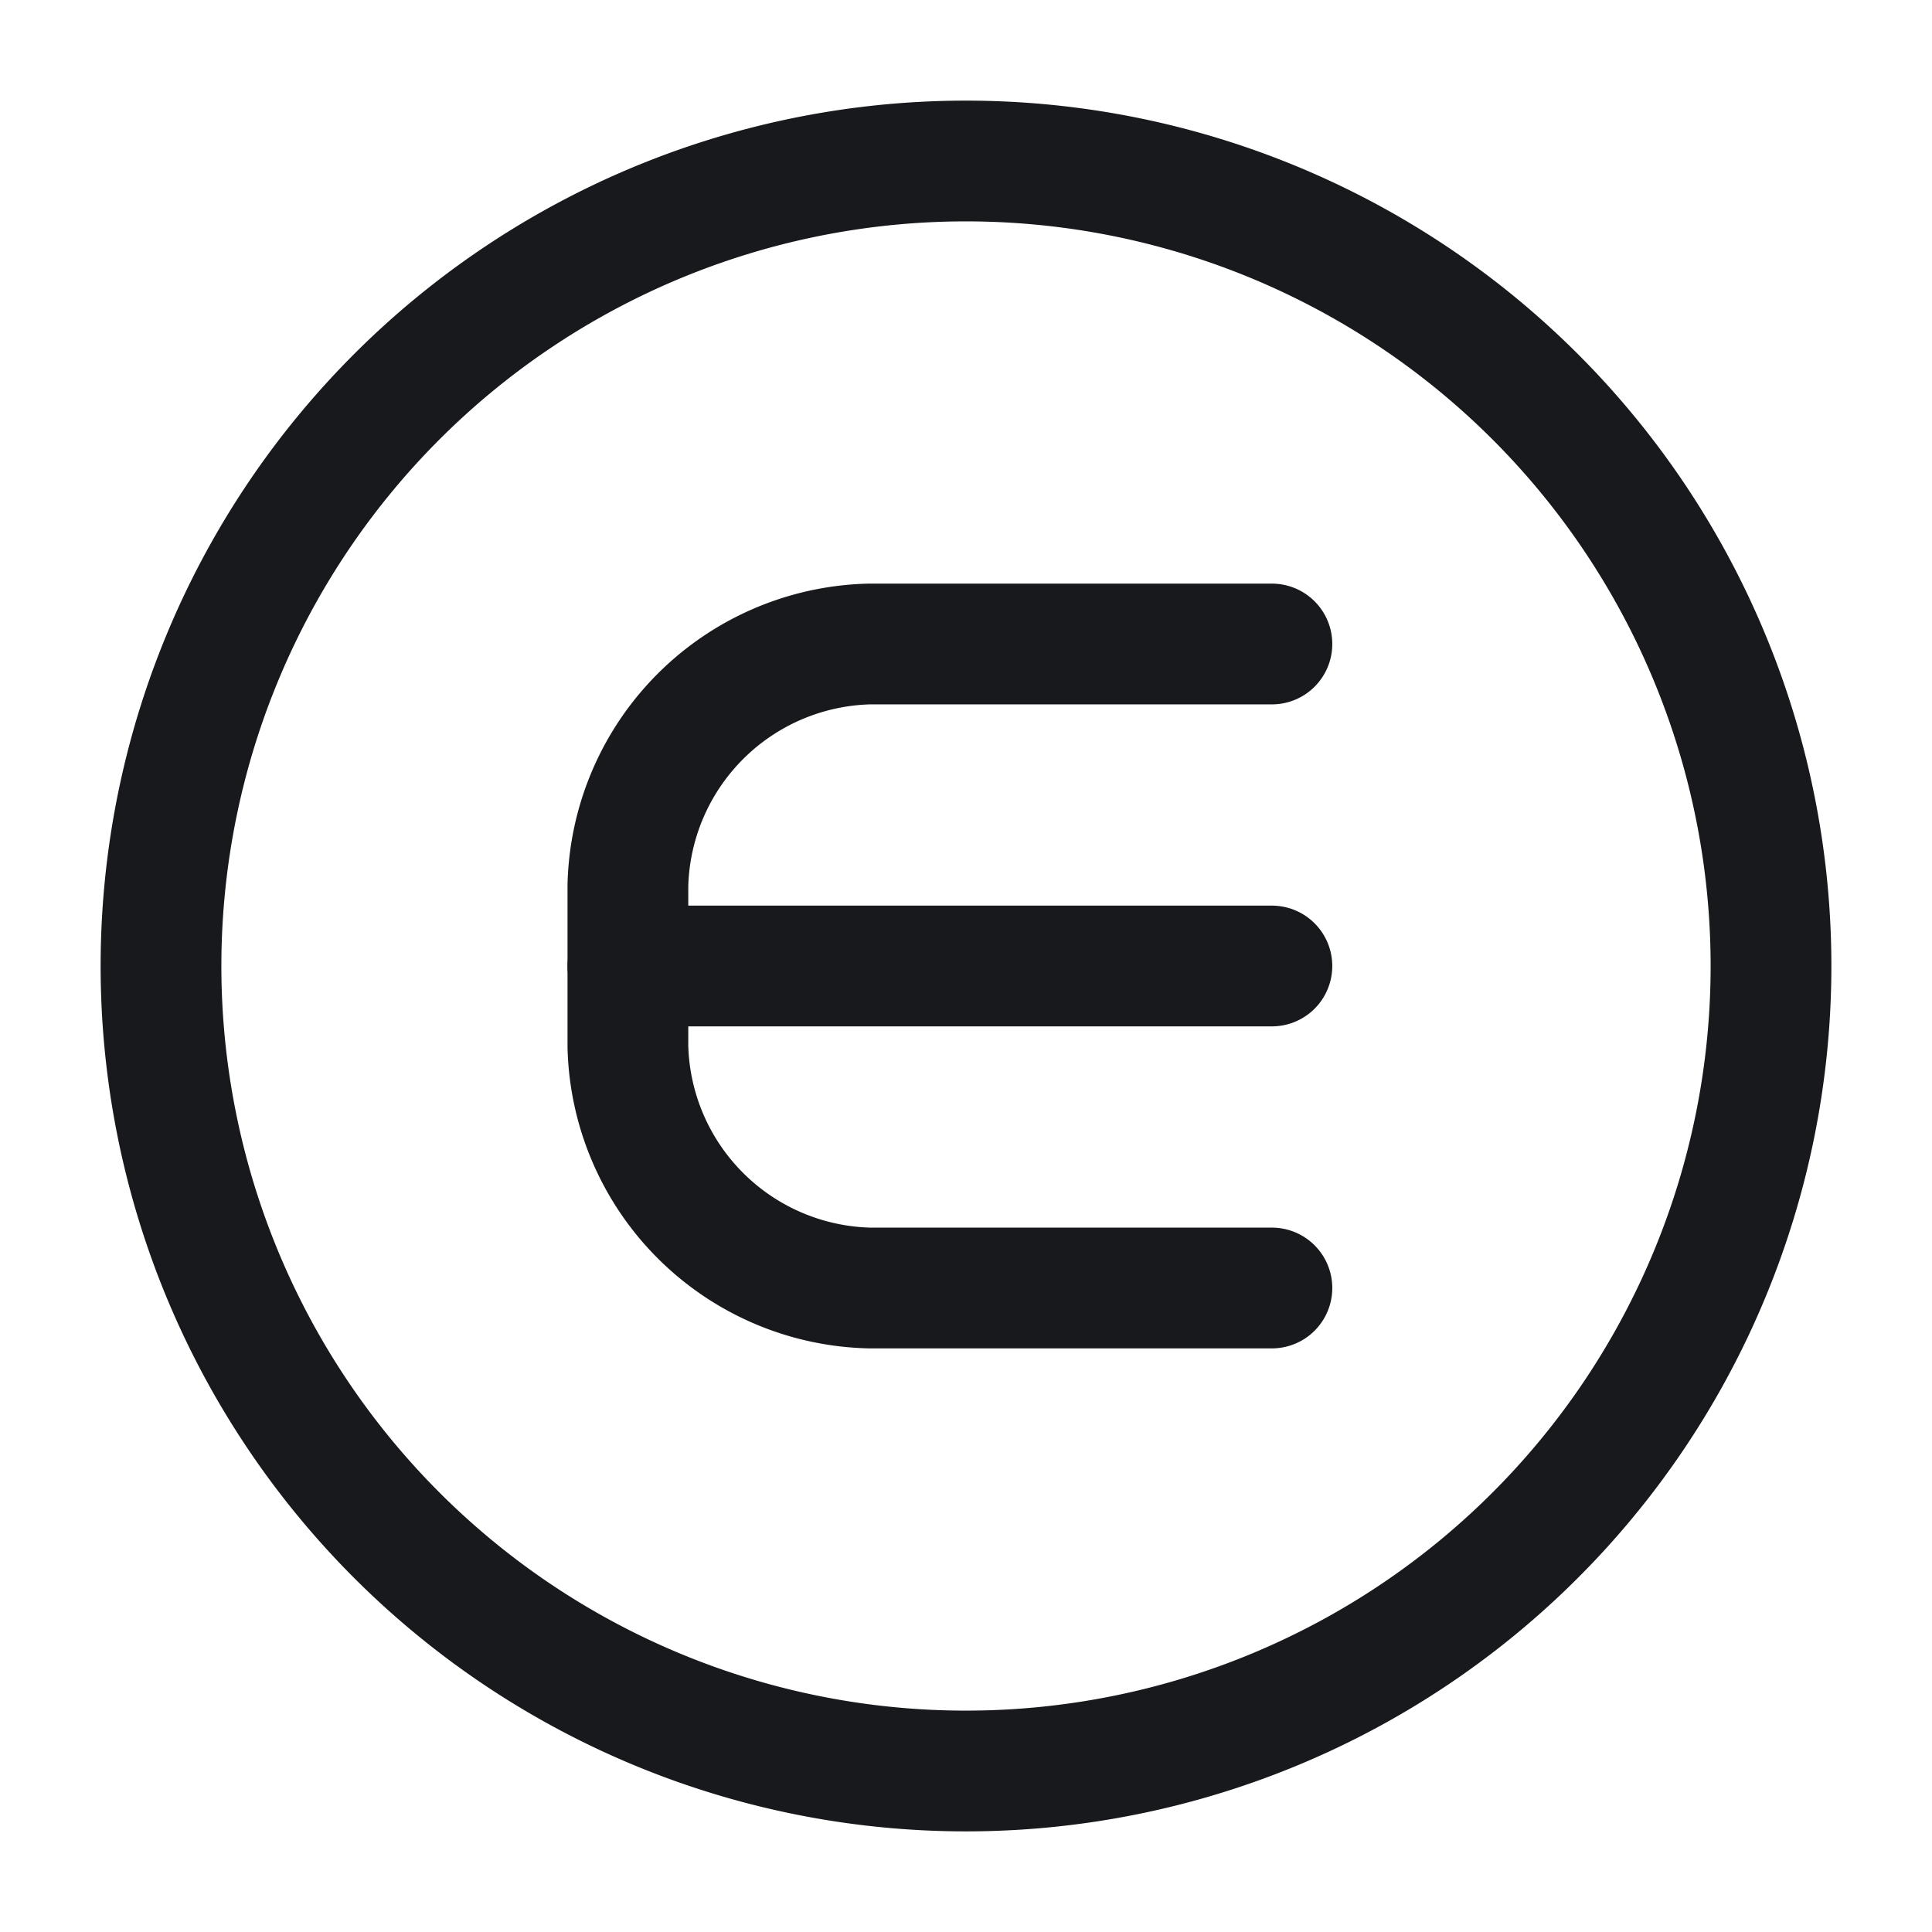 <svg xmlns="http://www.w3.org/2000/svg" width="24" height="24" viewBox="0 0 24 24">
  <g id="vuesax_linear_enjin-coin-_enj_" data-name="vuesax/linear/enjin-coin-(enj)" transform="translate(-224 -341)">
    <g id="enjin-coin-_enj_" data-name="enjin-coin-(enj)">
      <path id="BG_1" data-name="BG 1" d="M0,0H24V24H0Z" transform="translate(224 341)" fill="none"/>
      <path id="Vector" d="M20,10A10,10,0,1,1,10,0,10,10,0,0,1,20,10Z" transform="translate(226 343)" fill="none" stroke="#17191c" stroke-linecap="round" stroke-linejoin="round" stroke-width="1.5"/>
      <g id="Group">
        <path id="Vector-2" data-name="Vector" d="M8,0H3A3.076,3.076,0,0,0,0,3V5A3.076,3.076,0,0,0,3,8H8" transform="translate(231.8 349)" fill="none" stroke="#17191c" stroke-linecap="round" stroke-linejoin="round" stroke-width="1.5"/>
        <path id="Vector-3" data-name="Vector" d="M8,0H0" transform="translate(231.8 353)" fill="none" stroke="#17191c" stroke-linecap="round" stroke-linejoin="round" stroke-width="1.5"/>
      </g>
      <path id="Vector-4" data-name="Vector" d="M0,0H24V24H0Z" transform="translate(224 341)" fill="none" opacity="0"/>
    </g>
  </g>
</svg>
